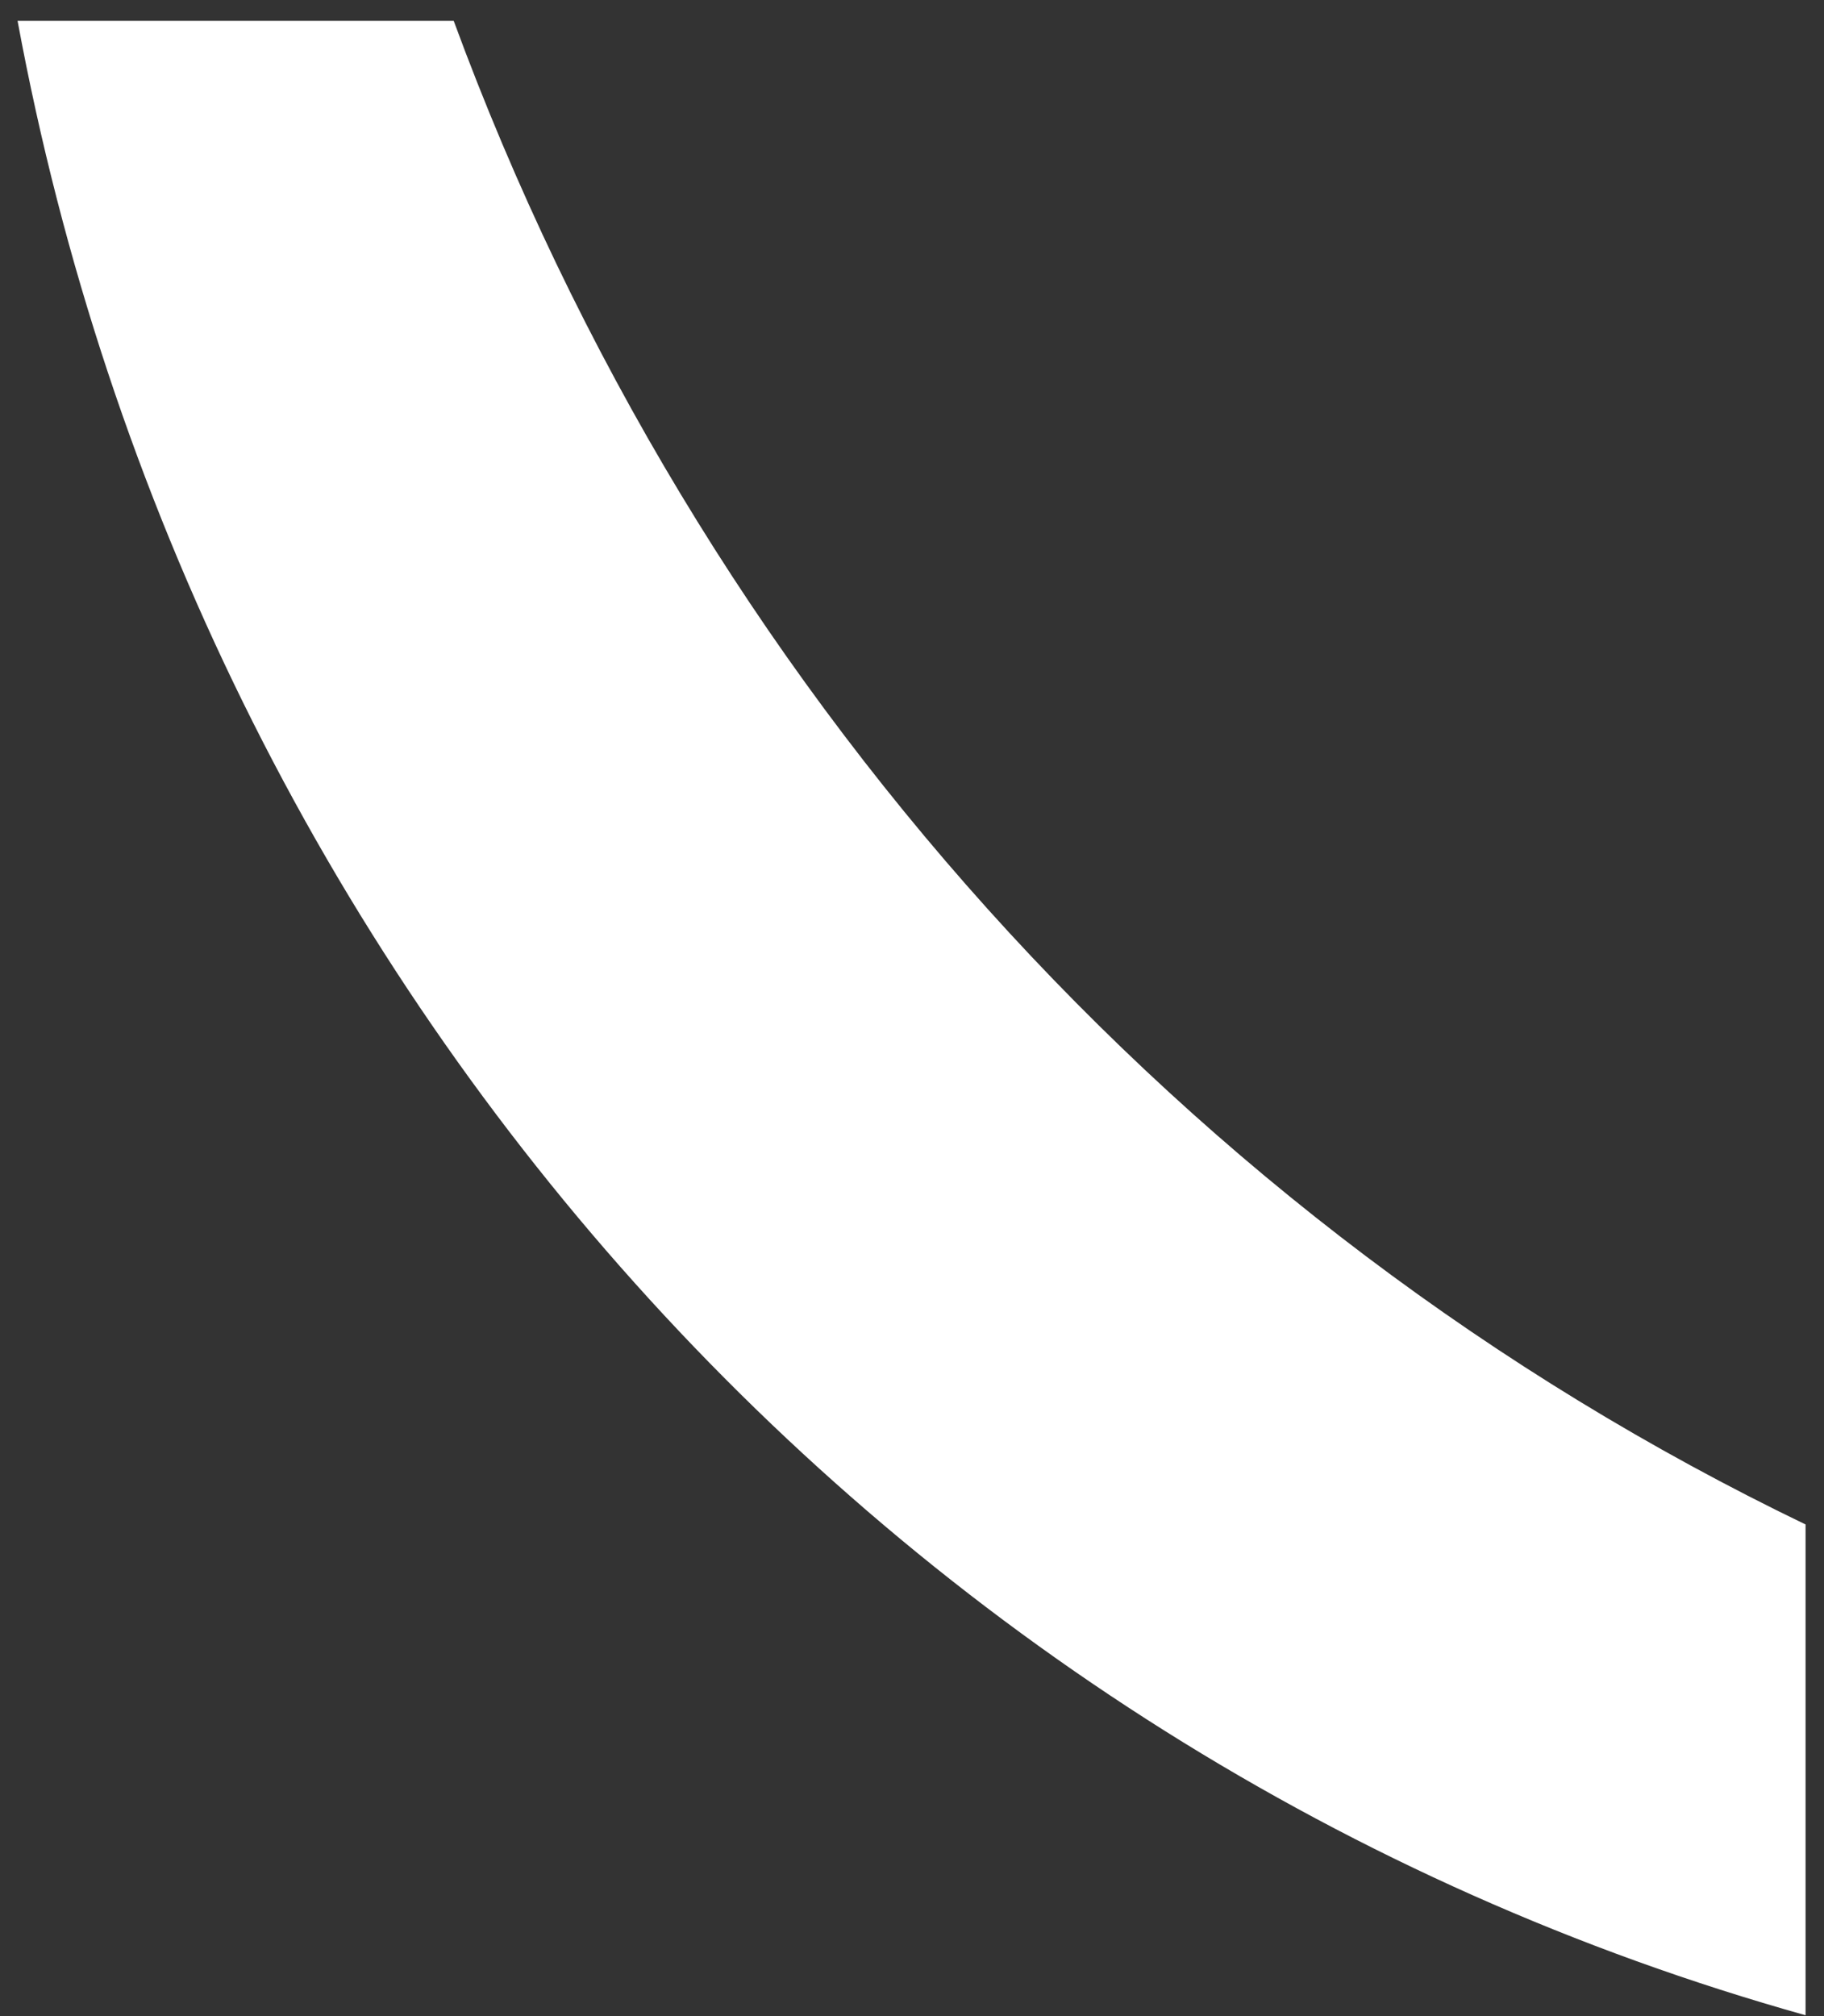 ﻿<?xml version="1.0" encoding="utf-8"?>
<svg version="1.1" xmlns:xlink="http://www.w3.org/1999/xlink" width="19px" height="21px" xmlns="http://www.w3.org/2000/svg">
  <rect width="100%" height="100%" fill="#333333" stroke="none"/>
  <g transform="matrix(1 0 0 1 0 -5 )">
    <path d="M 18.808 20.991  L 18.808 15.879  C 12.322 12.752  7.27 7.133  4.726 0.217  L 0.183 0.217  C 2.038 10.254  9.268 18.319  18.808 20.991  Z " fill-rule="nonzero" fill="#ffffff" stroke="none" transform="matrix(1 0 0 1 0 5 )" />
  </g>
</svg>
